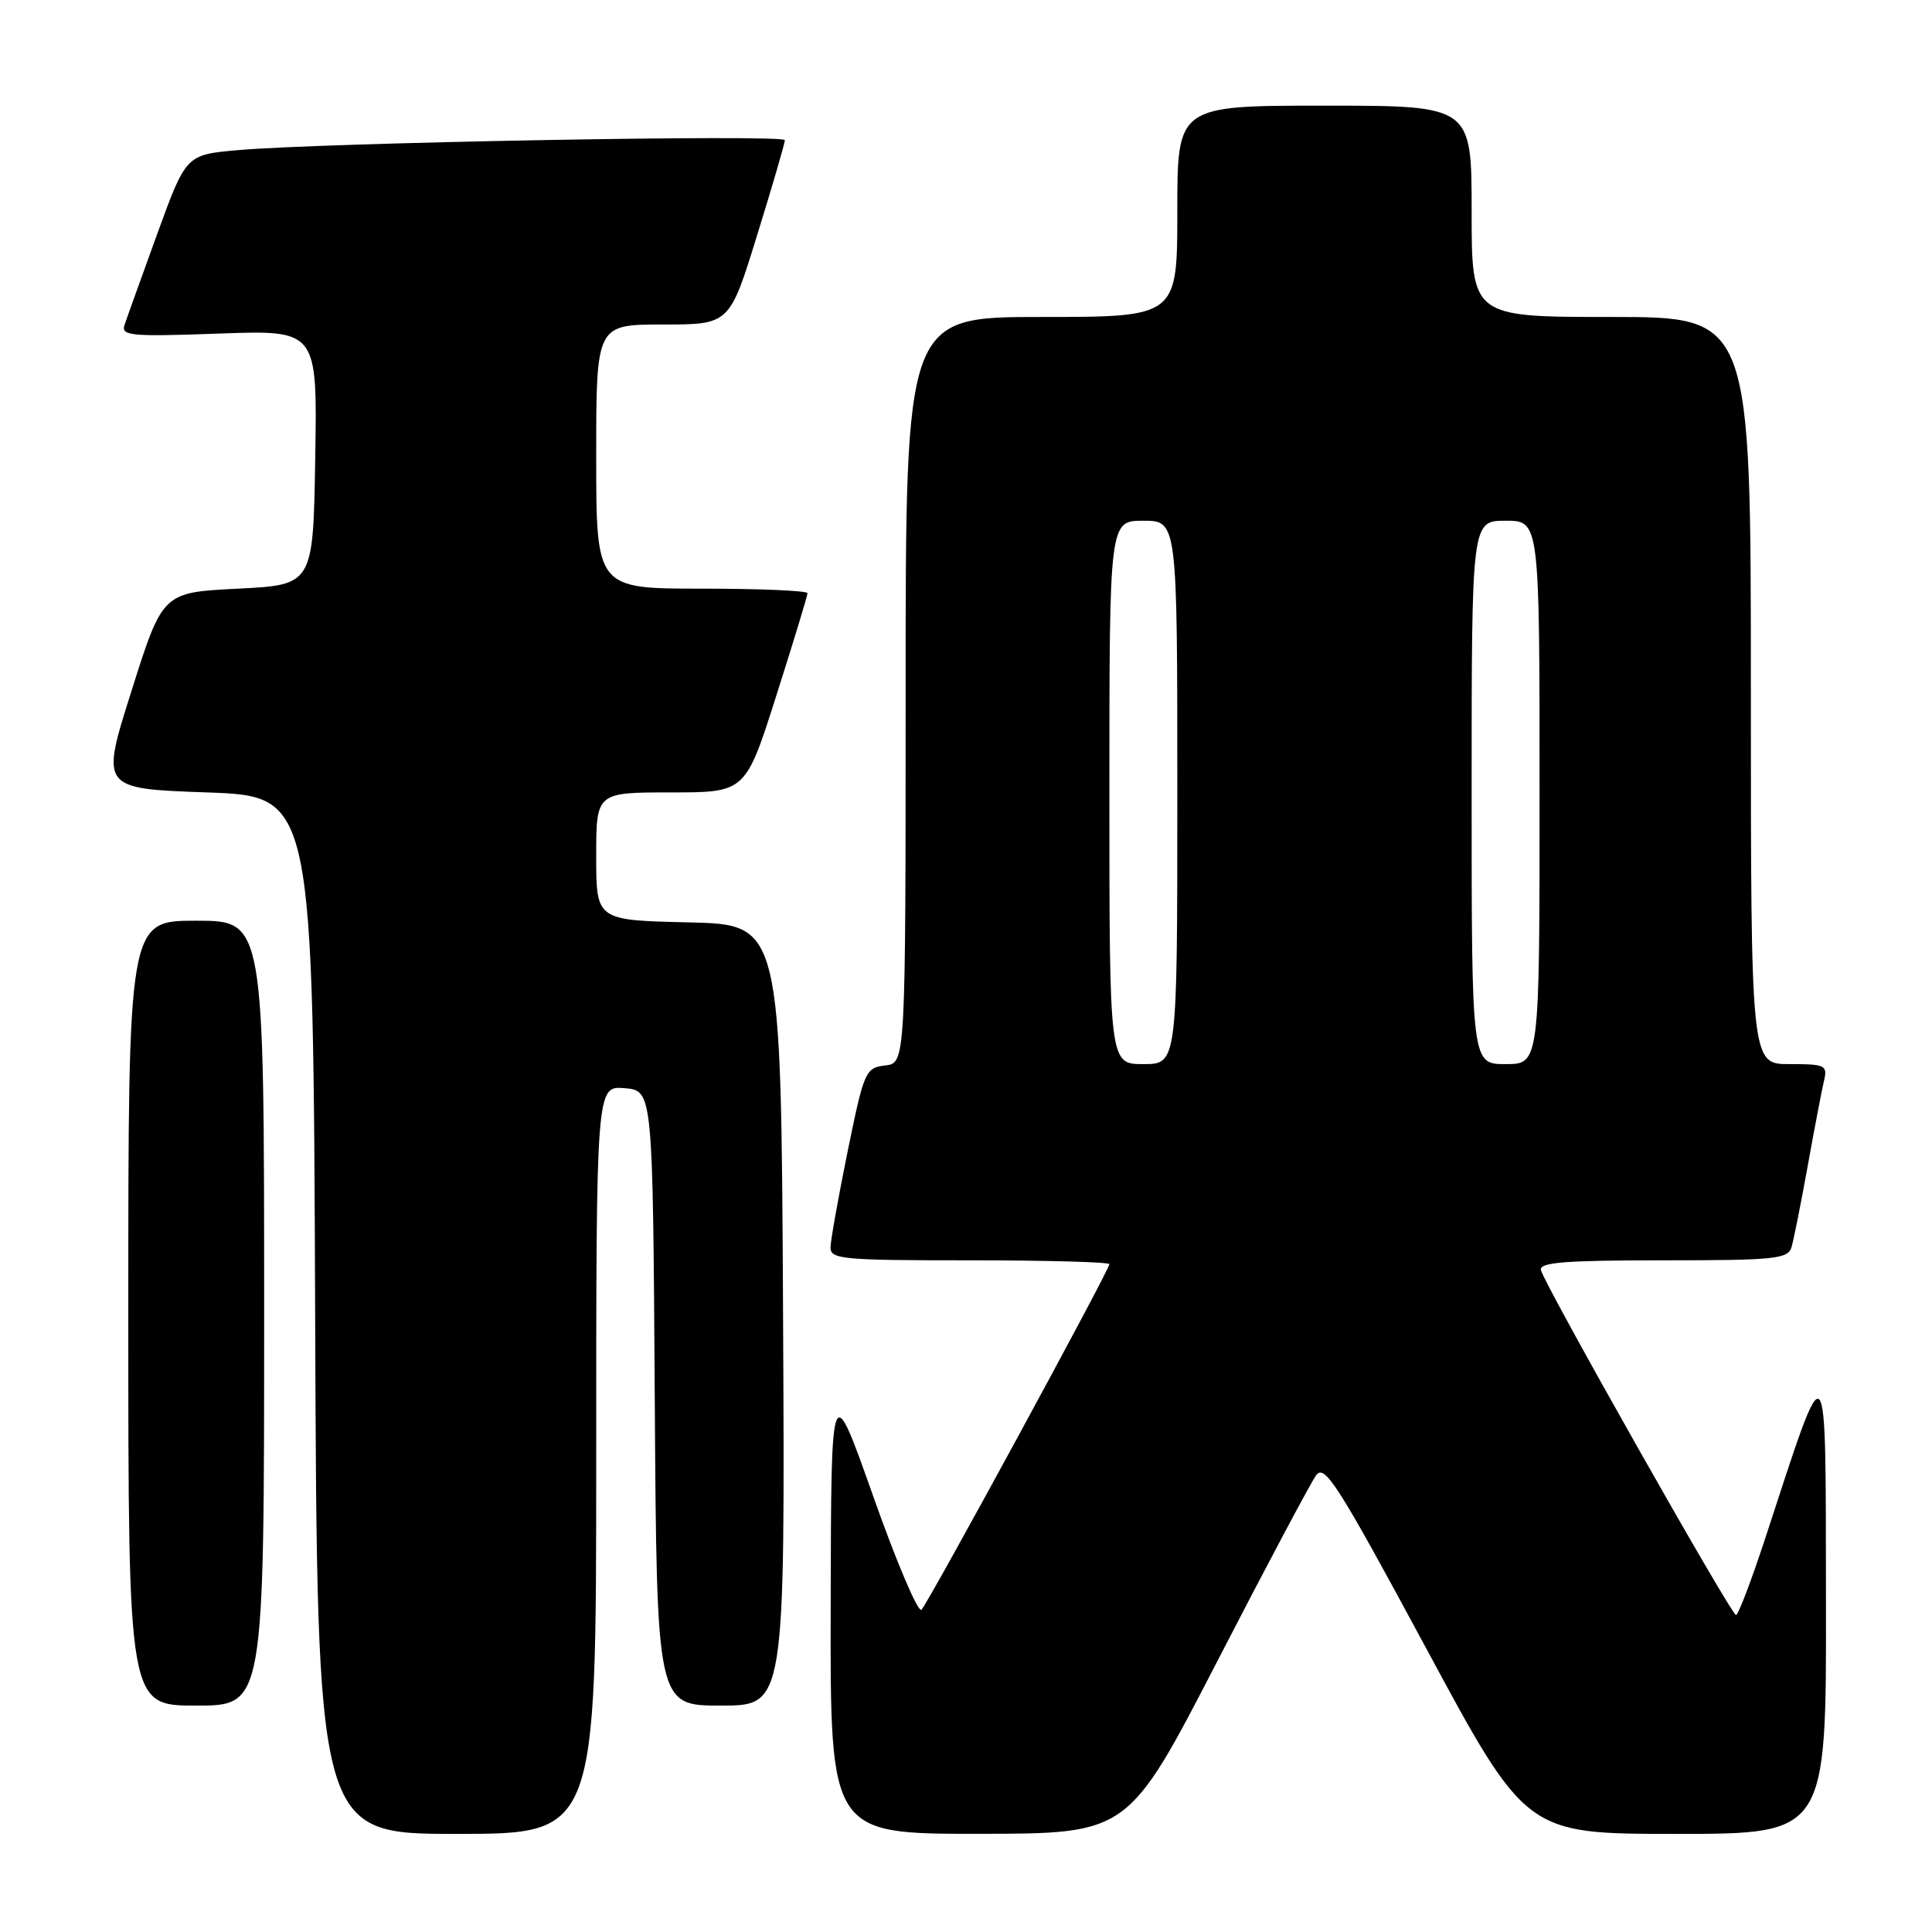 <?xml version="1.0" encoding="UTF-8" standalone="no"?>
<!DOCTYPE svg PUBLIC "-//W3C//DTD SVG 1.1//EN" "http://www.w3.org/Graphics/SVG/1.1/DTD/svg11.dtd" >
<svg xmlns="http://www.w3.org/2000/svg" xmlns:xlink="http://www.w3.org/1999/xlink" version="1.1" viewBox="0 0 256 256">
 <g >
 <path fill="currentColor"
d=" M 79.00 193.44 C 79.00 143.88 79.00 143.88 82.75 144.19 C 86.50 144.50 86.50 144.50 86.76 185.25 C 87.02 226.00 87.02 226.00 95.52 226.00 C 104.02 226.00 104.02 226.00 103.76 174.25 C 103.50 122.50 103.50 122.50 91.25 122.22 C 79.00 121.94 79.00 121.94 79.00 113.47 C 79.00 105.00 79.00 105.00 88.89 105.00 C 98.79 105.00 98.79 105.00 102.89 92.10 C 105.15 85.00 107.00 78.92 107.00 78.60 C 107.00 78.27 100.70 78.00 93.00 78.00 C 79.00 78.00 79.00 78.00 79.00 60.50 C 79.00 43.00 79.00 43.00 87.83 43.00 C 96.67 43.00 96.67 43.00 100.33 31.14 C 102.35 24.62 104.00 18.96 104.00 18.57 C 104.00 17.78 42.80 18.90 31.57 19.89 C 24.65 20.50 24.65 20.50 20.83 31.00 C 18.74 36.78 16.78 42.21 16.49 43.09 C 16.03 44.50 17.42 44.62 29.01 44.20 C 42.05 43.73 42.05 43.73 41.77 60.62 C 41.50 77.50 41.50 77.50 31.53 78.00 C 21.55 78.50 21.55 78.50 17.44 91.50 C 13.32 104.50 13.32 104.50 27.41 105.00 C 41.50 105.50 41.50 105.50 41.76 174.25 C 42.01 243.00 42.01 243.00 60.51 243.00 C 79.00 243.00 79.00 243.00 79.00 193.44 Z  M 161.31 220.10 C 167.80 207.52 173.69 196.44 174.40 195.47 C 175.52 193.94 177.30 196.75 188.95 218.36 C 202.22 243.00 202.22 243.00 222.11 243.00 C 242.00 243.00 242.00 243.00 241.95 212.25 C 241.90 177.71 242.31 178.15 233.93 203.75 C 232.08 209.39 230.33 214.00 230.03 214.00 C 229.40 214.00 204.67 170.27 204.18 168.30 C 203.92 167.27 207.31 167.00 220.36 167.00 C 235.21 167.00 236.92 166.82 237.39 165.25 C 237.67 164.29 238.64 159.45 239.53 154.50 C 240.42 149.55 241.39 144.49 241.68 143.25 C 242.18 141.14 241.90 141.00 237.11 141.00 C 232.00 141.00 232.00 141.00 232.00 91.50 C 232.00 42.00 232.00 42.00 213.50 42.00 C 195.00 42.00 195.00 42.00 195.00 28.00 C 195.00 14.00 195.00 14.00 175.50 14.00 C 156.00 14.00 156.00 14.00 156.00 28.00 C 156.00 42.00 156.00 42.00 138.00 42.00 C 120.00 42.00 120.00 42.00 120.00 91.43 C 120.00 140.87 120.00 140.87 117.29 141.18 C 114.68 141.49 114.49 141.93 112.33 152.50 C 111.10 158.55 110.07 164.29 110.05 165.25 C 110.00 166.86 111.53 167.00 128.50 167.00 C 138.68 167.00 147.00 167.23 147.00 167.51 C 147.00 168.28 123.02 212.38 122.10 213.30 C 121.66 213.74 118.79 206.99 115.72 198.30 C 110.13 182.50 110.13 182.50 110.07 212.75 C 110.00 243.00 110.00 243.00 129.75 242.99 C 149.50 242.97 149.50 242.97 161.31 220.10 Z  M 35.00 174.00 C 35.00 122.00 35.00 122.00 26.00 122.00 C 17.00 122.00 17.00 122.00 17.00 174.00 C 17.00 226.00 17.00 226.00 26.00 226.00 C 35.00 226.00 35.00 226.00 35.00 174.00 Z  M 147.00 105.00 C 147.00 69.00 147.00 69.00 151.50 69.00 C 156.00 69.00 156.00 69.00 156.00 105.00 C 156.00 141.00 156.00 141.00 151.50 141.00 C 147.00 141.00 147.00 141.00 147.00 105.00 Z  M 195.00 105.00 C 195.00 69.00 195.00 69.00 199.50 69.00 C 204.00 69.00 204.00 69.00 204.00 105.00 C 204.00 141.00 204.00 141.00 199.50 141.00 C 195.00 141.00 195.00 141.00 195.00 105.00 Z "/>
</g>
</svg>